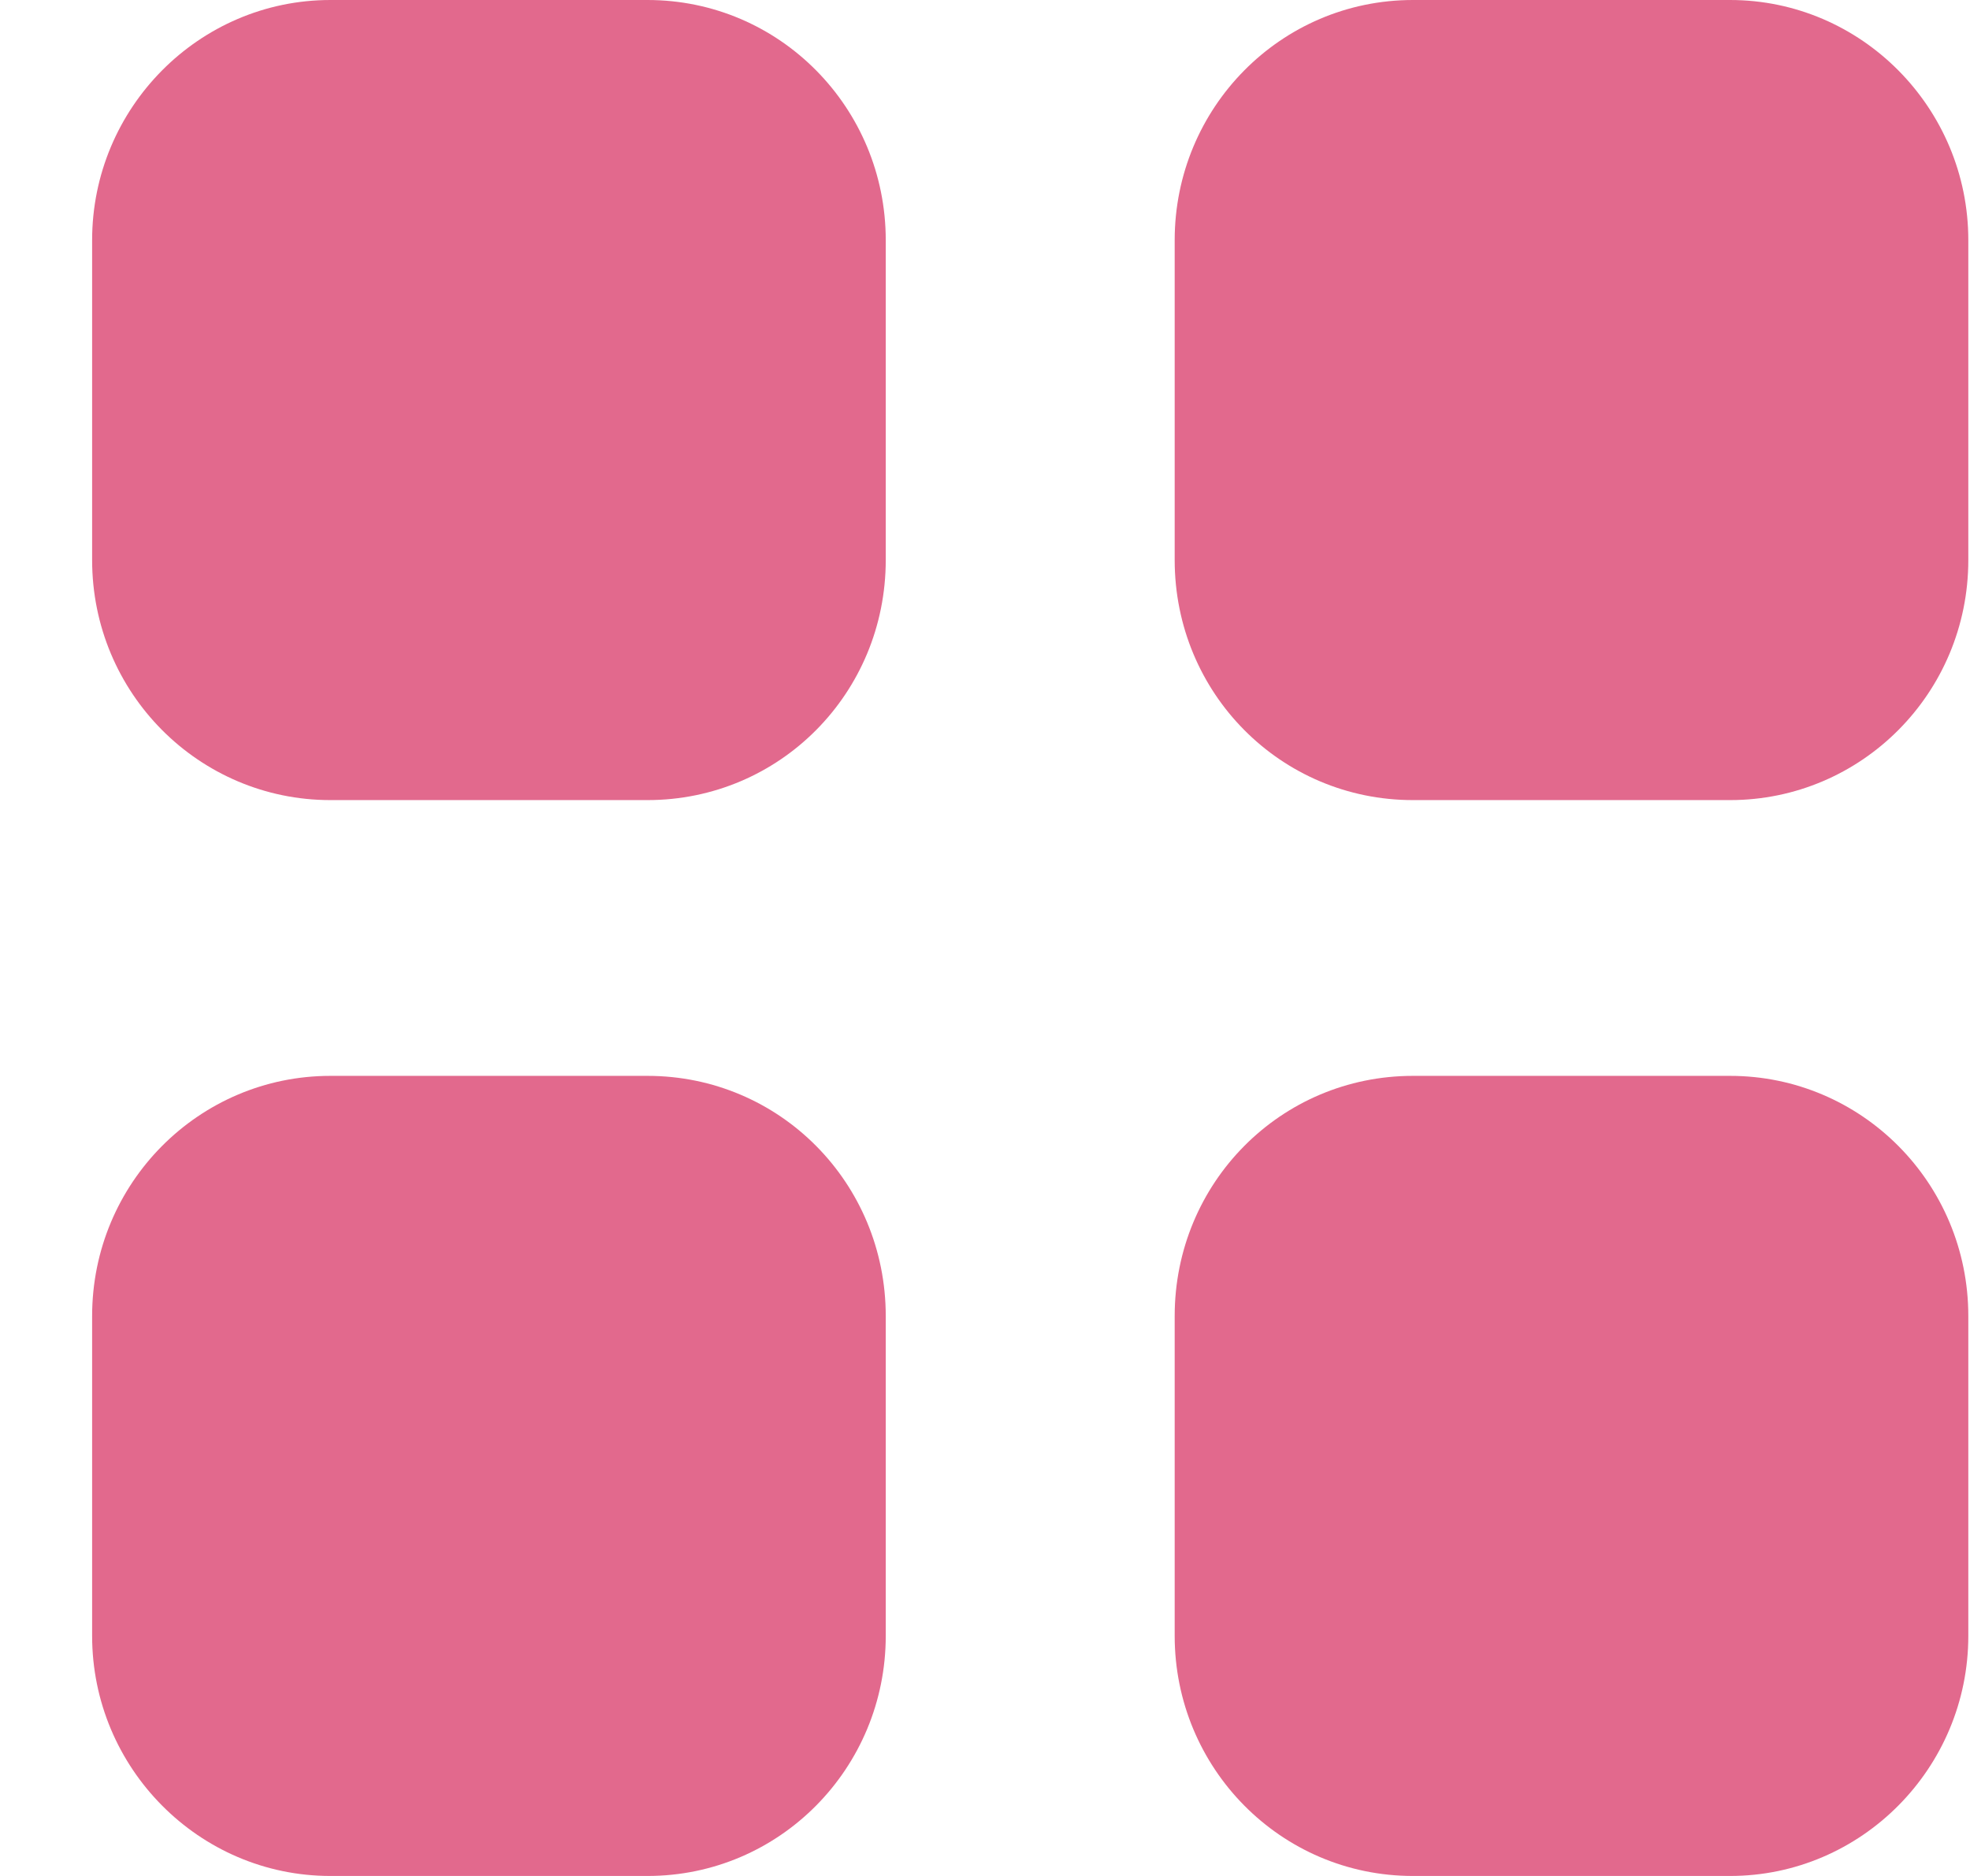 <svg width="21" height="20" viewBox="0 0 21 20" fill="none" xmlns="http://www.w3.org/2000/svg">
<path fill-rule="evenodd" clip-rule="evenodd" d="M3.522 0H6.902C8.312 0 9.442 1.15 9.442 2.561V5.97C9.442 7.39 8.312 8.53 6.902 8.53H3.522C2.122 8.53 0.982 7.39 0.982 5.97V2.561C0.982 1.15 2.122 0 3.522 0ZM3.522 11.47H6.902C8.312 11.47 9.442 12.611 9.442 14.031V17.44C9.442 18.85 8.312 20 6.902 20H3.522C2.122 20 0.982 18.85 0.982 17.44V14.031C0.982 12.611 2.122 11.47 3.522 11.47ZM18.442 0H15.062C13.652 0 12.522 1.15 12.522 2.561V5.97C12.522 7.39 13.652 8.53 15.062 8.53H18.442C19.842 8.53 20.982 7.39 20.982 5.97V2.561C20.982 1.15 19.842 0 18.442 0ZM15.062 11.47H18.442C19.842 11.47 20.982 12.611 20.982 14.031V17.44C20.982 18.85 19.842 20 18.442 20H15.062C13.652 20 12.522 18.85 12.522 17.44V14.031C12.522 12.611 13.652 11.47 15.062 11.47Z" fill="#E2698D"/>
</svg>
